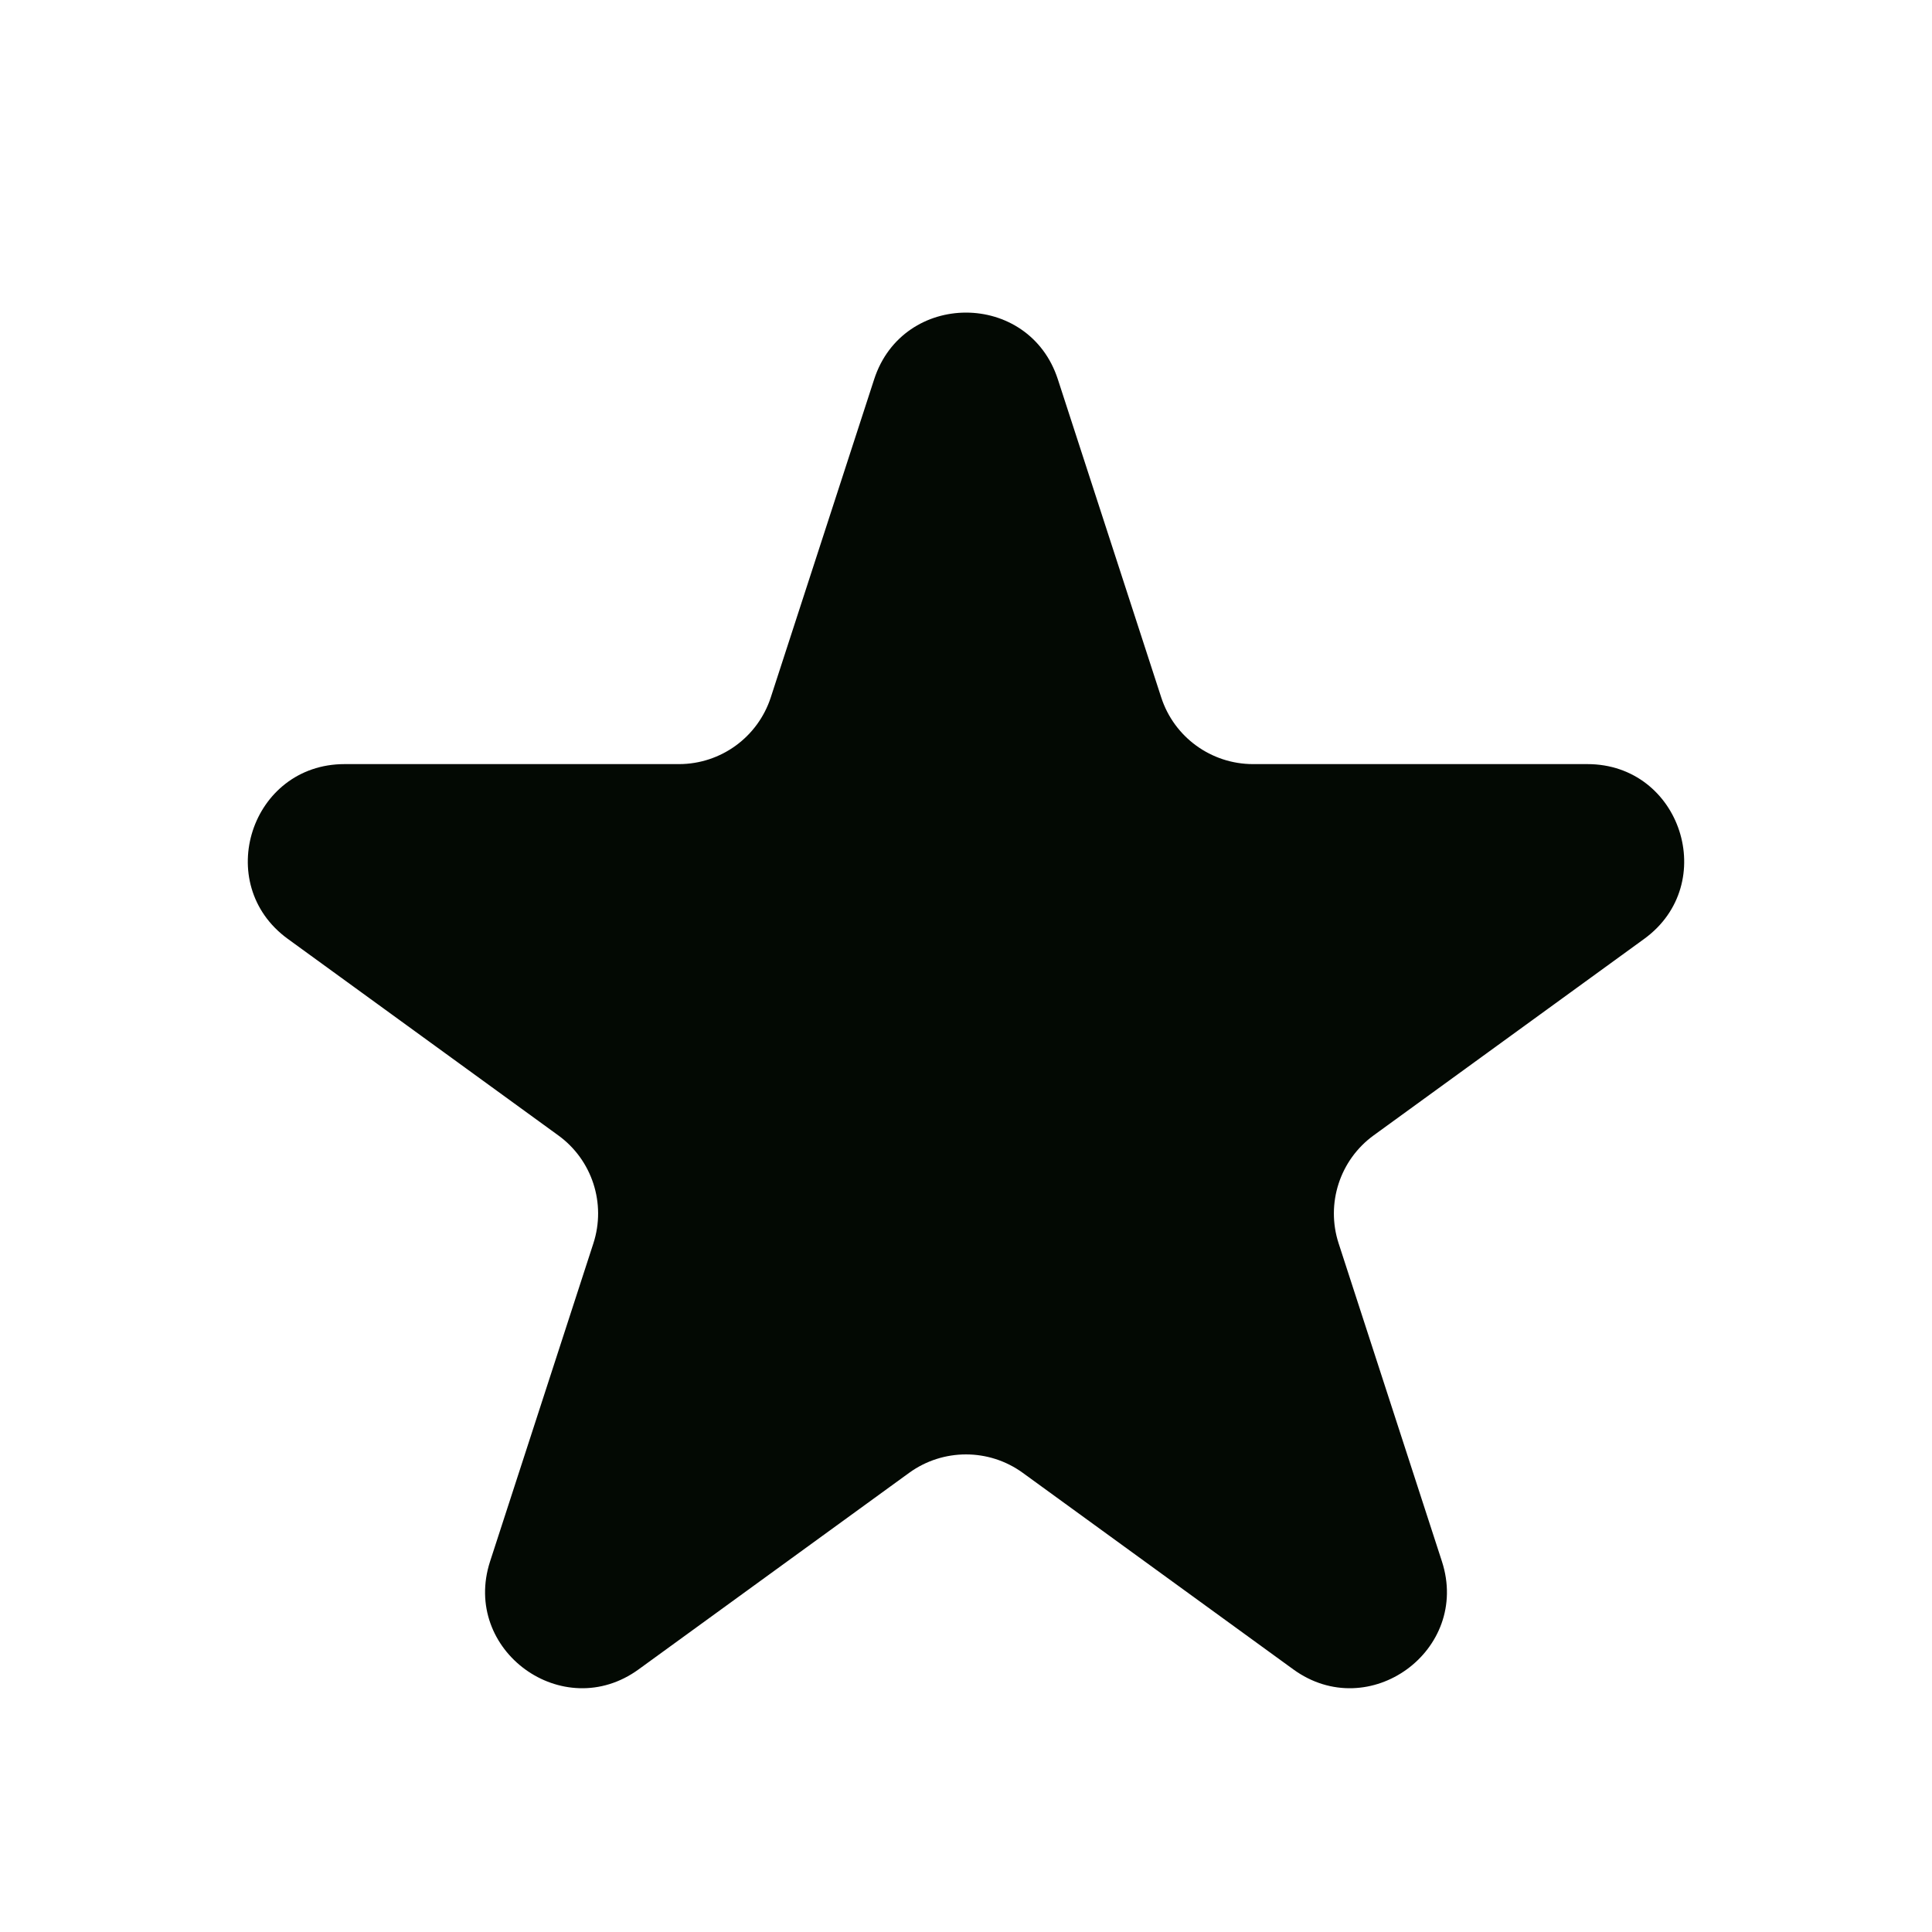 <svg width="24" height="24" viewBox="0 0 24 24" fill="none" xmlns="http://www.w3.org/2000/svg">
<path d="M10.859 4.712C11.218 3.607 12.782 3.607 13.141 4.712L14.425 8.663C14.585 9.157 15.046 9.492 15.566 9.492H19.719C20.882 9.492 21.365 10.979 20.425 11.663L17.064 14.104C16.644 14.409 16.468 14.951 16.629 15.446L17.912 19.396C18.271 20.501 17.006 21.421 16.065 20.737L12.705 18.296C12.285 17.991 11.715 17.991 11.294 18.296L7.934 20.737C6.994 21.421 5.729 20.501 6.088 19.396L7.371 15.446C7.532 14.951 7.356 14.409 6.935 14.104L3.575 11.663C2.635 10.979 3.118 9.492 4.28 9.492H8.434C8.954 9.492 9.414 9.157 9.575 8.663L10.859 4.712Z" fill="#030903"/>
</svg>
